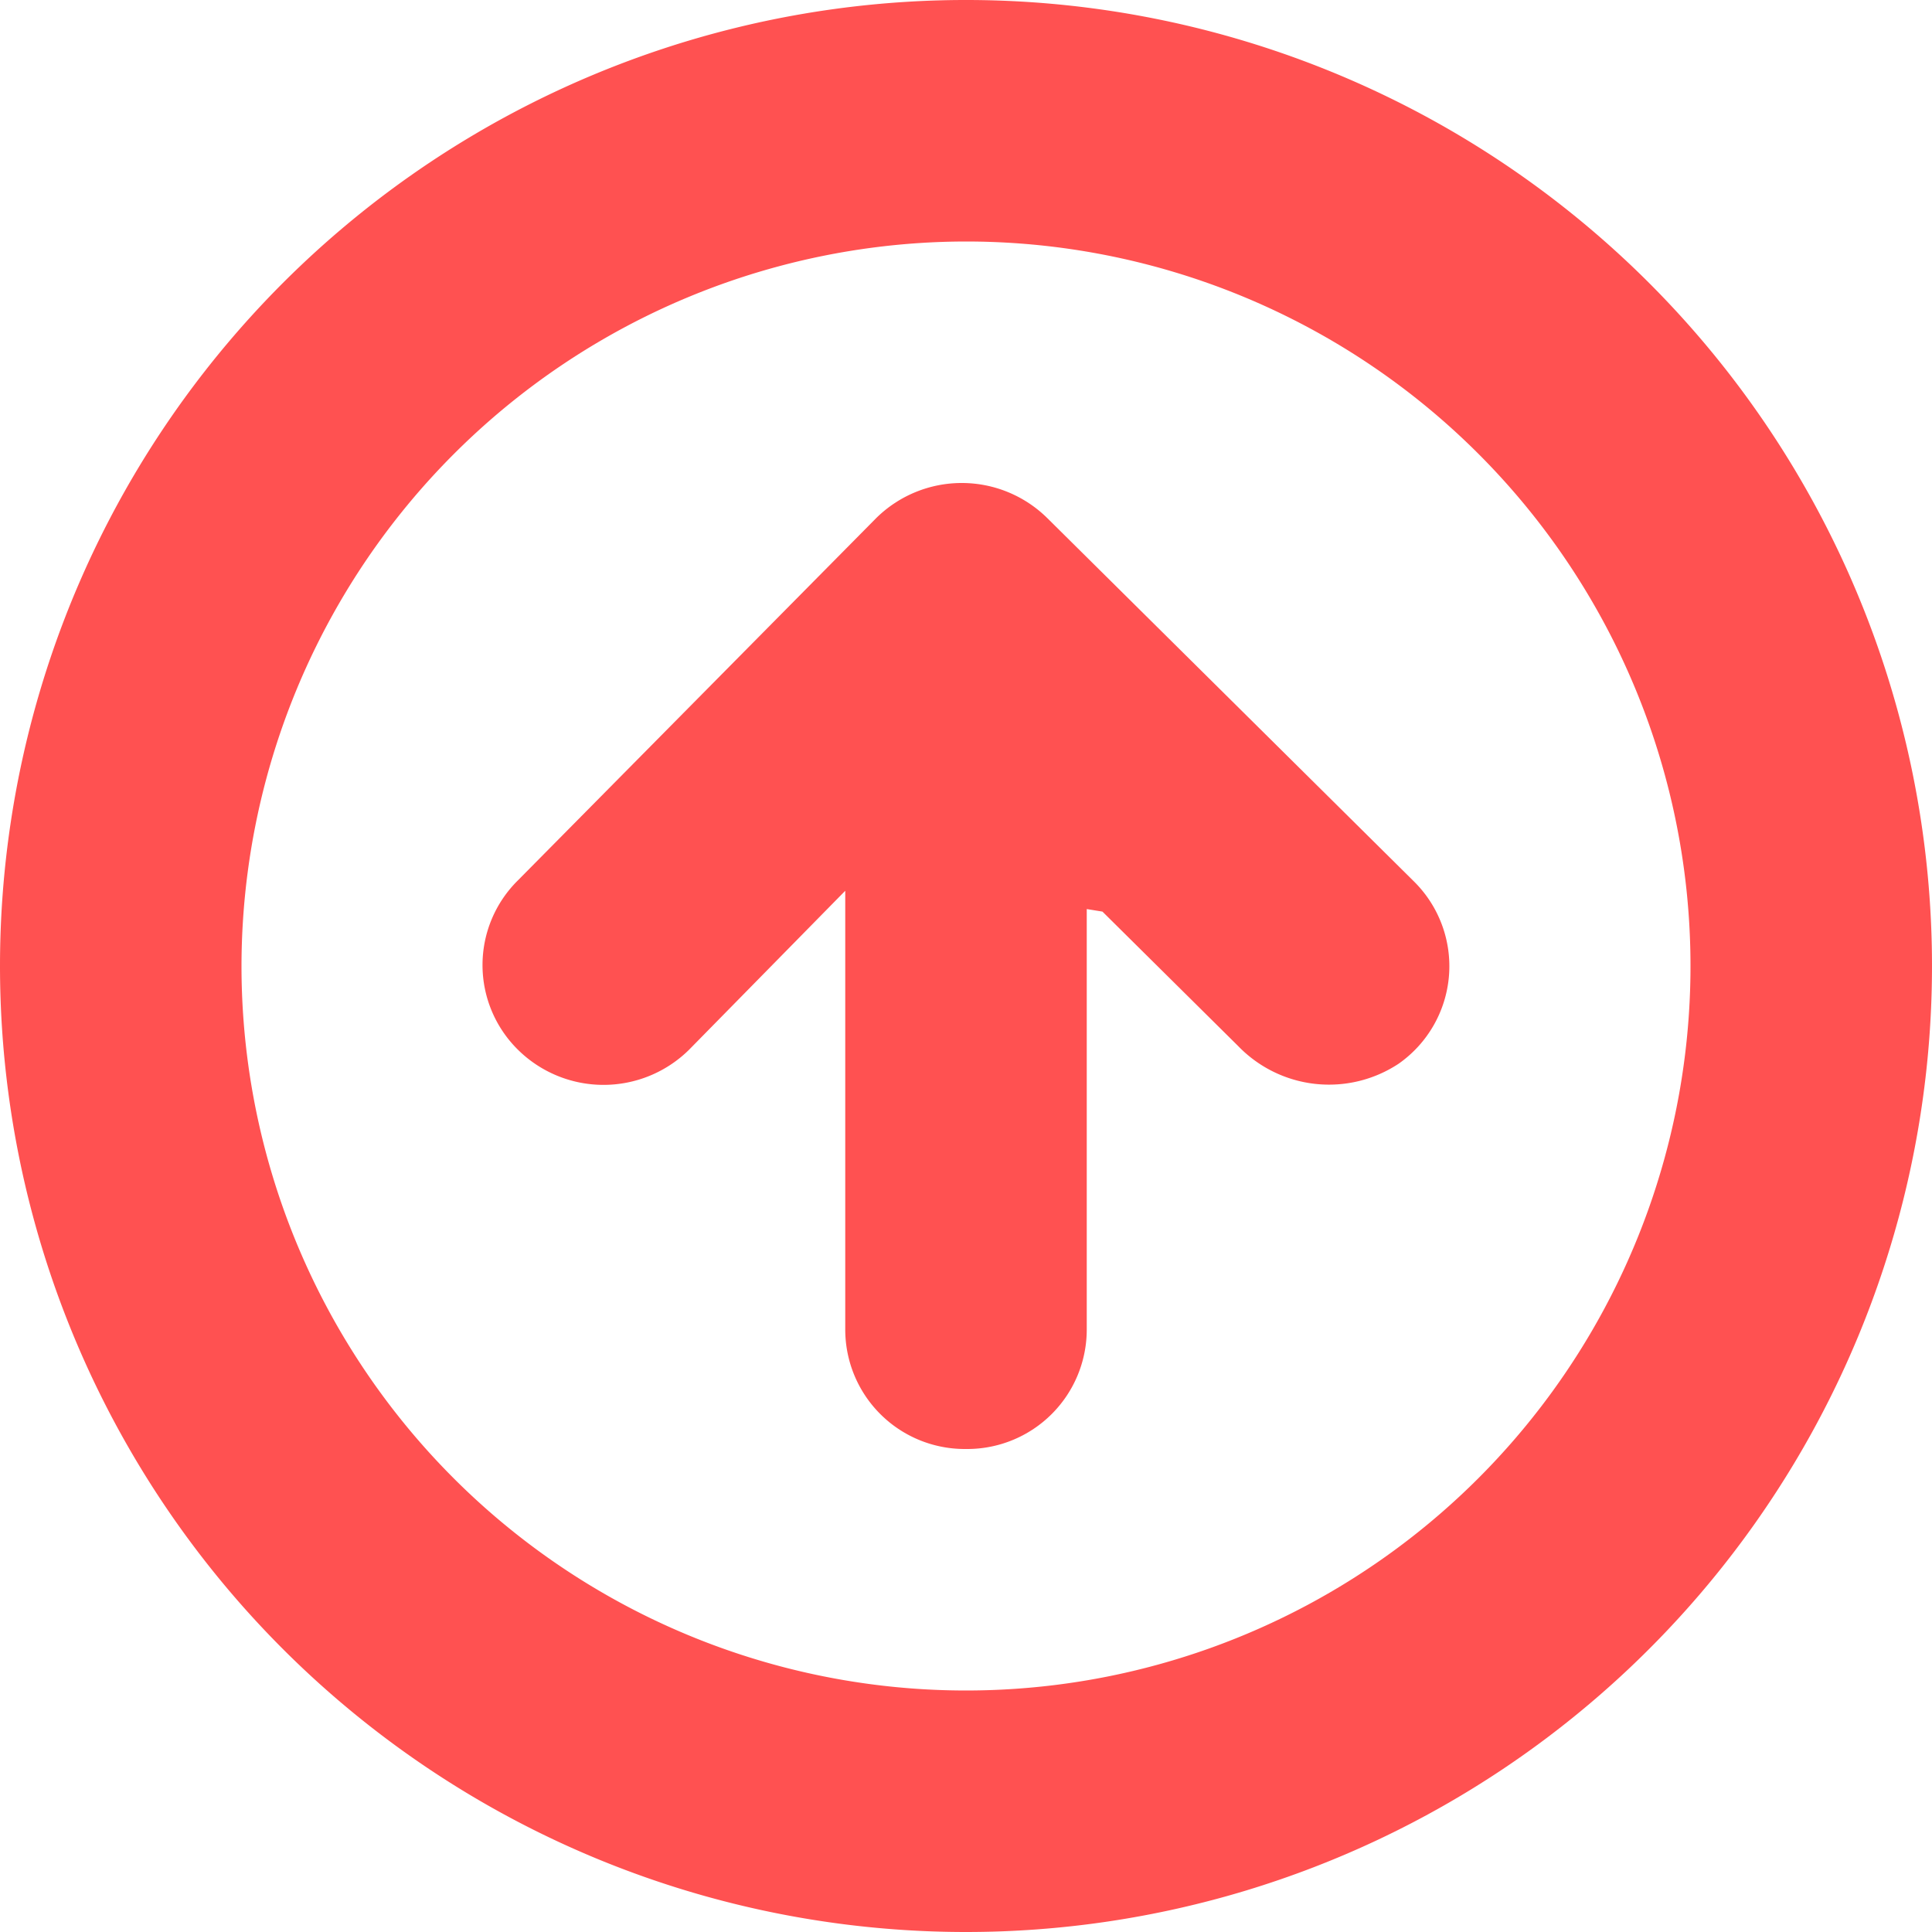 <svg width="32px" height="32px" viewBox="0 0 32 32" id="Lager_31" data-name="Lager 31" xmlns="http://www.w3.org/2000/svg">
  <g id="Group_10" data-name="Group 10">
    <path  id="Path_37" data-name="Path 37" d="M11.413,17.387,14,14.754V22.02A1.979,1.979,0,0,0,15.98,24h.04A1.979,1.979,0,0,0,18,22.02V15.057l.26.042,2.248,2.227a2.091,2.091,0,0,0,2.657.293A1.973,1.973,0,0,0,23.42,14.6L17.346,8.581a2.017,2.017,0,0,0-2.833,0l-5.934,6a1.97,1.97,0,0,0,0,2.806A2.016,2.016,0,0,0,11.413,17.387Z" fill="#FF5151"/>
    <path  id="Path_38" data-name="Path 38" d="M16,32A16,16,0,1,0,0,16,16,16,0,0,0,16,32ZM16,4A12,12,0,1,1,4,16,12.013,12.013,0,0,1,16,4Z" fill="#FF5151"/>
  </g>
</svg>
